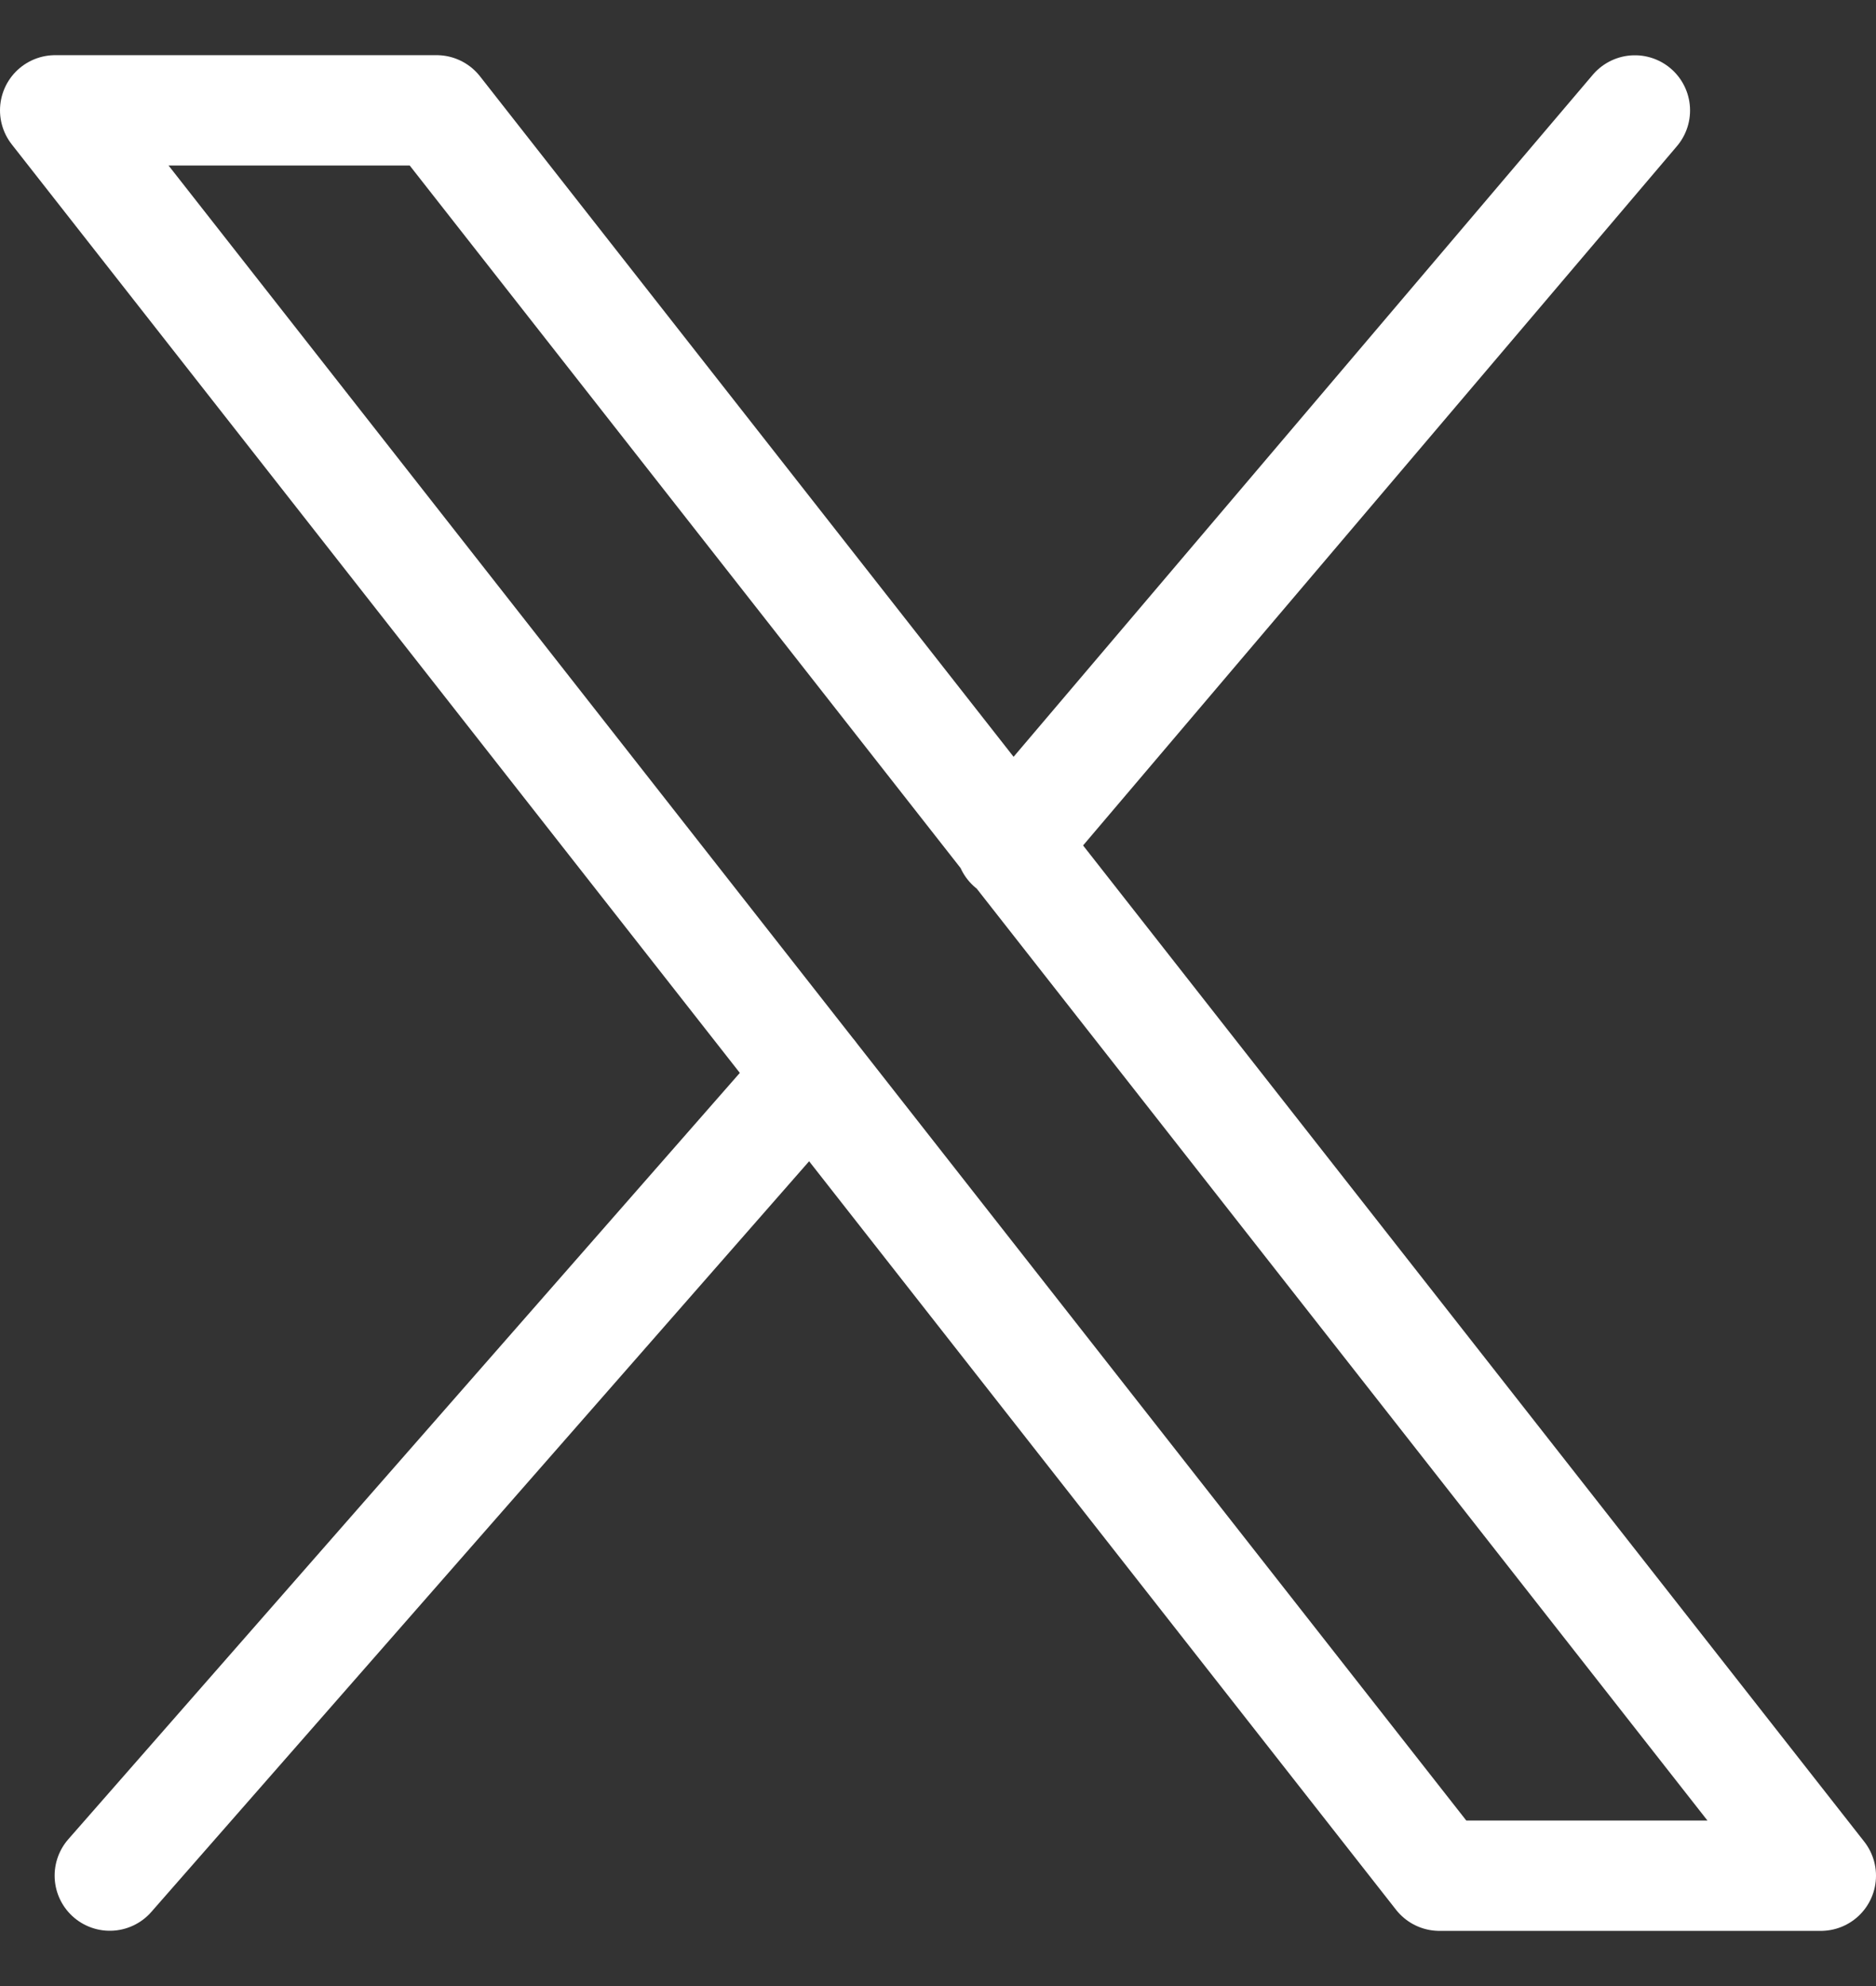 <svg width="17" height="18" viewBox="0 0 17 18" fill="none" xmlns="http://www.w3.org/2000/svg">
<rect x="0" y="0" width="17" height="18" fill="#333333" stroke="none"/>
<path d="M7.354 9.741L0.995 16.999M14.815 1.001L9.16 7.661M0.5 1L13.044 17H16.5L3.956 1H0.5Z" stroke="white" stroke-linecap="round" stroke-linejoin="round"/>
</svg>
